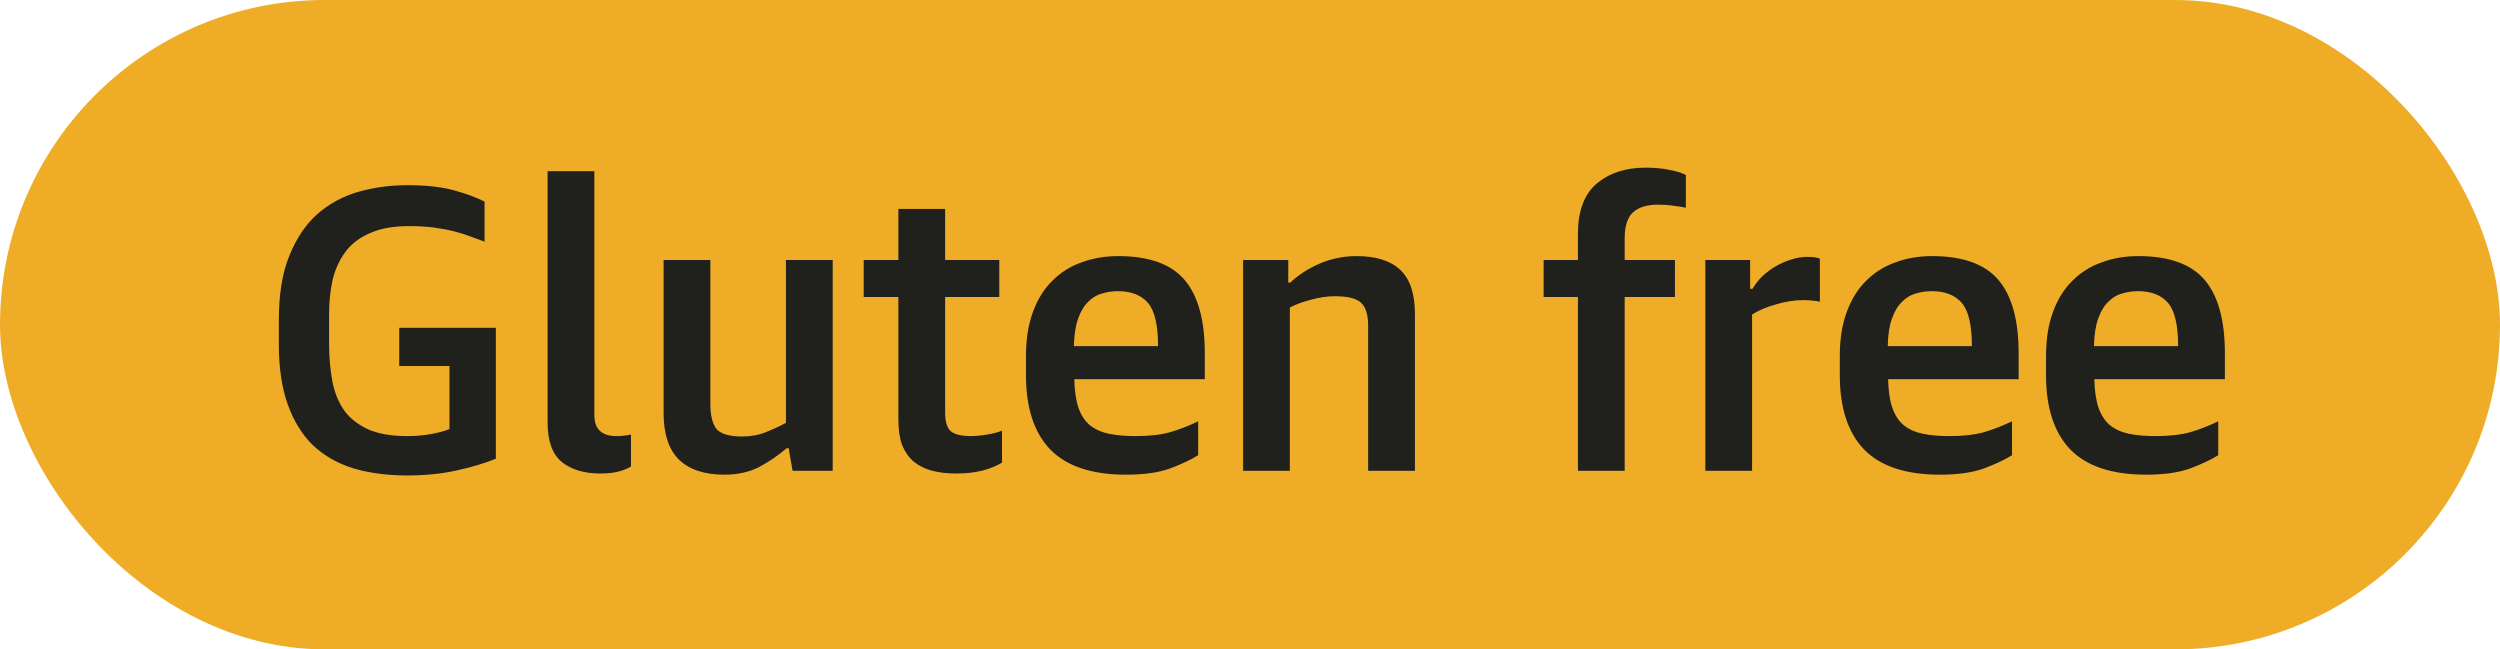 <svg width="77" height="20" viewBox="0 0 77 20" fill="none" xmlns="http://www.w3.org/2000/svg">
<rect width="77" height="20" rx="10" fill="#EFAD27"/>
<path d="M12.548 14.644C11.932 14.644 11.38 14.572 10.892 14.428C10.404 14.276 9.988 14.04 9.644 13.72C9.308 13.392 9.048 12.972 8.864 12.46C8.68 11.948 8.588 11.328 8.588 10.6V9.856C8.588 9.064 8.696 8.404 8.912 7.876C9.128 7.34 9.416 6.912 9.776 6.592C10.144 6.272 10.564 6.044 11.036 5.908C11.516 5.772 12.02 5.704 12.548 5.704C13.124 5.704 13.6 5.756 13.976 5.86C14.352 5.964 14.668 6.08 14.924 6.208V7.444C14.796 7.396 14.656 7.344 14.504 7.288C14.36 7.232 14.196 7.18 14.012 7.132C13.828 7.084 13.62 7.044 13.388 7.012C13.156 6.98 12.892 6.964 12.596 6.964C12.116 6.964 11.716 7.036 11.396 7.18C11.076 7.316 10.824 7.508 10.64 7.756C10.456 8.004 10.324 8.292 10.244 8.62C10.172 8.948 10.136 9.3 10.136 9.676V10.564C10.136 10.98 10.168 11.364 10.232 11.716C10.296 12.068 10.416 12.372 10.592 12.628C10.768 12.876 11.012 13.072 11.324 13.216C11.636 13.36 12.044 13.432 12.548 13.432C12.788 13.432 13.024 13.412 13.256 13.372C13.488 13.332 13.684 13.28 13.844 13.216V11.272H12.296V10.096H15.272V14.128C14.944 14.264 14.544 14.384 14.072 14.488C13.608 14.592 13.1 14.644 12.548 14.644ZM18.486 14.584C17.99 14.584 17.594 14.464 17.298 14.224C17.01 13.984 16.866 13.58 16.866 13.012V5.272H18.306V12.784C18.306 13.216 18.534 13.432 18.99 13.432C19.062 13.432 19.134 13.428 19.206 13.42C19.286 13.412 19.362 13.4 19.434 13.384V14.368C19.33 14.432 19.202 14.484 19.05 14.524C18.898 14.564 18.71 14.584 18.486 14.584ZM22.311 14.62C21.695 14.62 21.227 14.464 20.907 14.152C20.595 13.84 20.439 13.364 20.439 12.724V8.008H21.879V12.436C21.879 12.796 21.943 13.056 22.071 13.216C22.207 13.368 22.467 13.444 22.851 13.444C23.123 13.444 23.367 13.4 23.583 13.312C23.807 13.224 24.015 13.128 24.207 13.024V8.008H25.647V14.5H24.411L24.291 13.804H24.231C23.959 14.036 23.671 14.232 23.367 14.392C23.063 14.544 22.711 14.62 22.311 14.62ZM29.446 14.584C29.174 14.584 28.93 14.556 28.714 14.5C28.498 14.444 28.31 14.352 28.15 14.224C27.998 14.096 27.878 13.928 27.79 13.72C27.71 13.504 27.67 13.24 27.67 12.928V9.148H26.602V8.008H27.67V6.436H29.11V8.008H30.778V9.148H29.11V12.7C29.11 12.98 29.166 13.172 29.278 13.276C29.398 13.38 29.61 13.432 29.914 13.432C30.05 13.432 30.214 13.416 30.406 13.384C30.598 13.352 30.75 13.312 30.862 13.264V14.248C30.726 14.336 30.534 14.416 30.286 14.488C30.038 14.552 29.758 14.584 29.446 14.584ZM34.684 14.62C33.628 14.62 32.848 14.36 32.344 13.84C31.848 13.32 31.6 12.56 31.6 11.56V10.972C31.6 10.444 31.672 9.988 31.816 9.604C31.96 9.212 32.16 8.892 32.416 8.644C32.672 8.388 32.972 8.2 33.316 8.08C33.66 7.952 34.036 7.888 34.444 7.888C35.388 7.888 36.068 8.132 36.484 8.62C36.9 9.108 37.108 9.86 37.108 10.876V11.68H33.088C33.096 12.04 33.14 12.336 33.22 12.568C33.3 12.792 33.416 12.968 33.568 13.096C33.728 13.224 33.924 13.312 34.156 13.36C34.388 13.408 34.66 13.432 34.972 13.432C35.396 13.432 35.752 13.392 36.04 13.312C36.336 13.224 36.624 13.112 36.904 12.976V14.02C36.688 14.156 36.4 14.292 36.04 14.428C35.688 14.556 35.236 14.62 34.684 14.62ZM34.432 8.968C34.264 8.968 34.1 8.992 33.94 9.04C33.788 9.08 33.648 9.164 33.52 9.292C33.392 9.412 33.288 9.584 33.208 9.808C33.128 10.024 33.084 10.308 33.076 10.66H35.668C35.668 10.012 35.564 9.568 35.356 9.328C35.148 9.088 34.84 8.968 34.432 8.968ZM38.288 8.008H39.679V8.704H39.739C39.995 8.464 40.3 8.268 40.651 8.116C41.011 7.964 41.388 7.888 41.779 7.888C42.38 7.888 42.828 8.028 43.123 8.308C43.428 8.588 43.58 9.044 43.58 9.676V14.5H42.139V10.036C42.139 9.708 42.072 9.476 41.935 9.34C41.8 9.196 41.523 9.124 41.108 9.124C40.876 9.124 40.632 9.16 40.376 9.232C40.127 9.296 39.911 9.376 39.727 9.472V14.5H38.288V8.008ZM48.6 9.148H47.544V8.008H48.6V7.204C48.6 6.5 48.792 5.984 49.176 5.656C49.568 5.328 50.068 5.164 50.676 5.164C50.972 5.164 51.224 5.188 51.432 5.236C51.648 5.276 51.812 5.328 51.924 5.392V6.4C51.836 6.376 51.716 6.356 51.564 6.34C51.412 6.316 51.244 6.304 51.06 6.304C50.724 6.304 50.468 6.384 50.292 6.544C50.124 6.704 50.04 6.968 50.04 7.336V8.008H51.588V9.148H50.04V14.5H48.6V9.148ZM52.524 8.008H53.904V8.896H53.976C54.056 8.76 54.156 8.632 54.276 8.512C54.404 8.392 54.544 8.288 54.696 8.2C54.848 8.112 55.004 8.044 55.164 7.996C55.332 7.94 55.5 7.912 55.668 7.912C55.868 7.912 55.996 7.932 56.052 7.972V9.292C55.988 9.276 55.904 9.264 55.8 9.256C55.704 9.248 55.62 9.244 55.548 9.244C55.268 9.244 54.984 9.288 54.696 9.376C54.408 9.456 54.164 9.56 53.964 9.688V14.5H52.524V8.008ZM59.75 14.62C58.694 14.62 57.914 14.36 57.41 13.84C56.914 13.32 56.666 12.56 56.666 11.56V10.972C56.666 10.444 56.738 9.988 56.882 9.604C57.026 9.212 57.226 8.892 57.482 8.644C57.738 8.388 58.038 8.2 58.382 8.08C58.726 7.952 59.102 7.888 59.51 7.888C60.454 7.888 61.134 8.132 61.55 8.62C61.966 9.108 62.174 9.86 62.174 10.876V11.68H58.154C58.162 12.04 58.206 12.336 58.286 12.568C58.366 12.792 58.482 12.968 58.634 13.096C58.794 13.224 58.99 13.312 59.222 13.36C59.454 13.408 59.726 13.432 60.038 13.432C60.462 13.432 60.818 13.392 61.106 13.312C61.402 13.224 61.69 13.112 61.97 12.976V14.02C61.754 14.156 61.466 14.292 61.106 14.428C60.754 14.556 60.302 14.62 59.75 14.62ZM59.498 8.968C59.33 8.968 59.166 8.992 59.006 9.04C58.854 9.08 58.714 9.164 58.586 9.292C58.458 9.412 58.354 9.584 58.274 9.808C58.194 10.024 58.15 10.308 58.142 10.66H60.734C60.734 10.012 60.63 9.568 60.422 9.328C60.214 9.088 59.906 8.968 59.498 8.968ZM66.102 14.62C65.046 14.62 64.266 14.36 63.762 13.84C63.266 13.32 63.018 12.56 63.018 11.56V10.972C63.018 10.444 63.09 9.988 63.234 9.604C63.378 9.212 63.578 8.892 63.834 8.644C64.09 8.388 64.39 8.2 64.734 8.08C65.078 7.952 65.454 7.888 65.862 7.888C66.806 7.888 67.486 8.132 67.902 8.62C68.318 9.108 68.526 9.86 68.526 10.876V11.68H64.506C64.514 12.04 64.558 12.336 64.638 12.568C64.718 12.792 64.834 12.968 64.986 13.096C65.146 13.224 65.342 13.312 65.574 13.36C65.806 13.408 66.078 13.432 66.39 13.432C66.814 13.432 67.17 13.392 67.458 13.312C67.754 13.224 68.042 13.112 68.322 12.976V14.02C68.106 14.156 67.818 14.292 67.458 14.428C67.106 14.556 66.654 14.62 66.102 14.62ZM65.85 8.968C65.682 8.968 65.518 8.992 65.358 9.04C65.206 9.08 65.066 9.164 64.938 9.292C64.81 9.412 64.706 9.584 64.626 9.808C64.546 10.024 64.502 10.308 64.494 10.66H67.086C67.086 10.012 66.982 9.568 66.774 9.328C66.566 9.088 66.258 8.968 65.85 8.968Z" fill="#20201D"/>
</svg>
